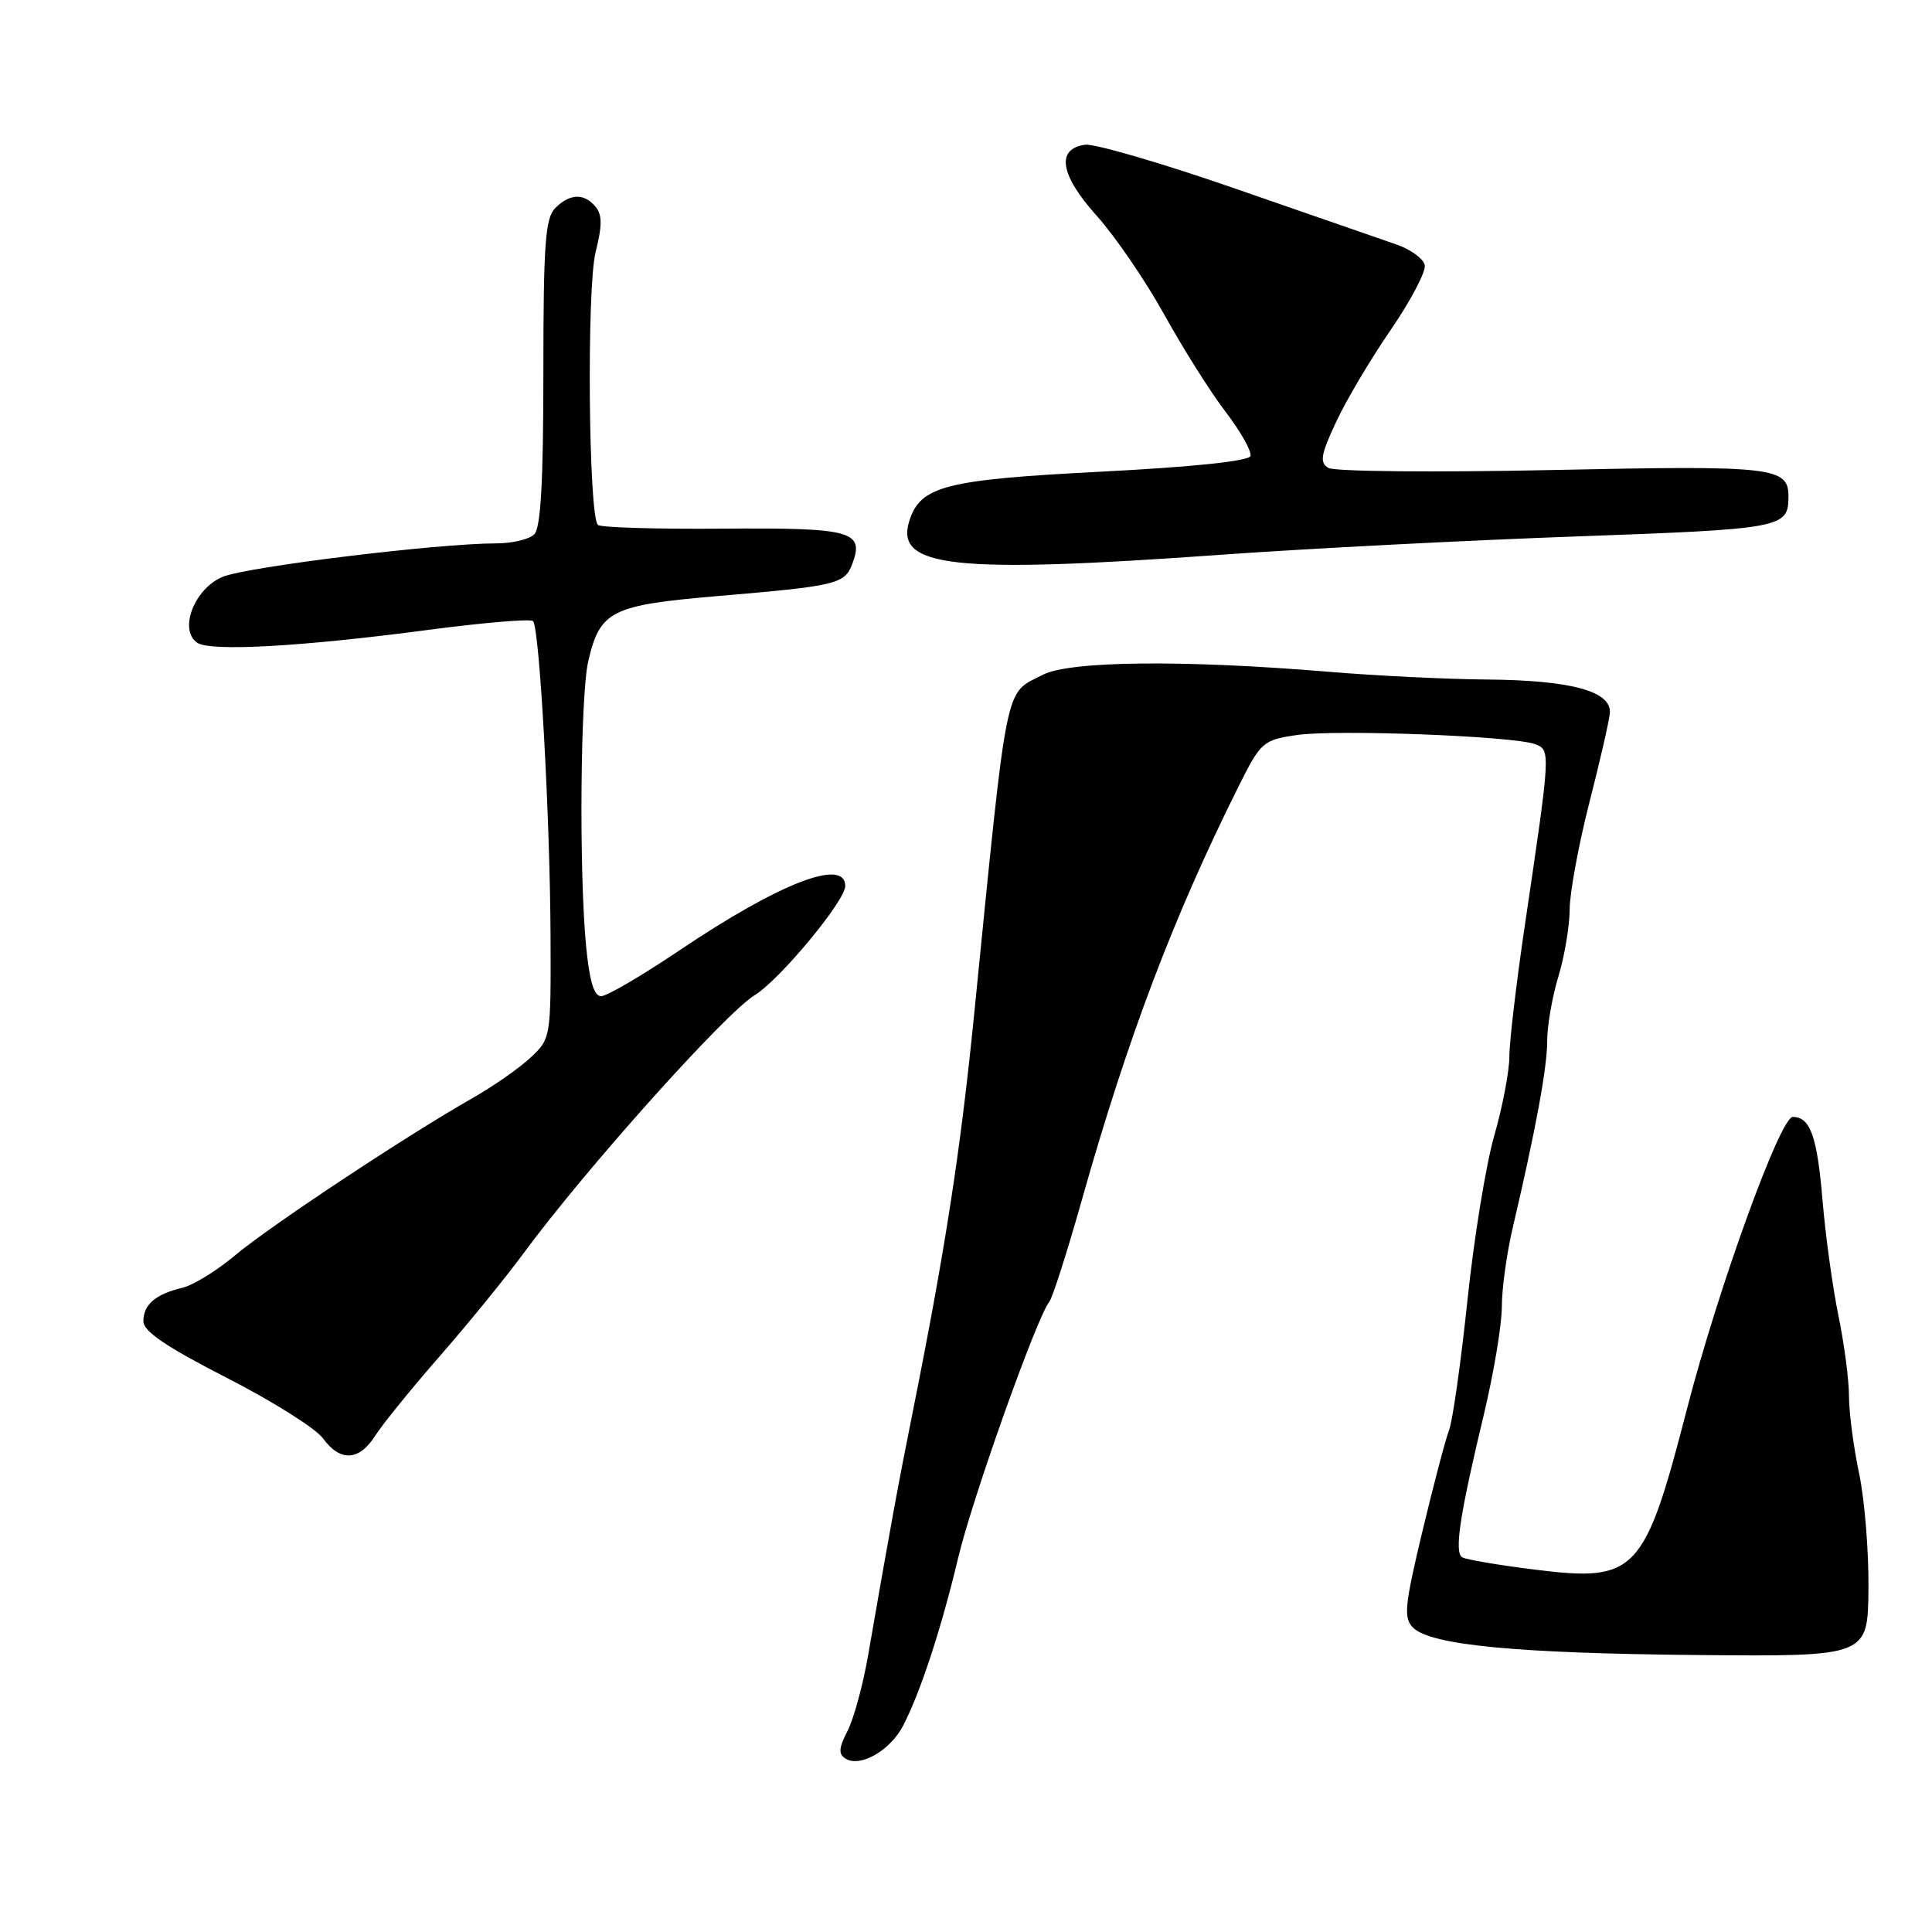 <?xml version="1.0" encoding="UTF-8" standalone="no"?>
<!DOCTYPE svg PUBLIC "-//W3C//DTD SVG 1.1//EN" "http://www.w3.org/Graphics/SVG/1.1/DTD/svg11.dtd" >
<svg xmlns="http://www.w3.org/2000/svg" xmlns:xlink="http://www.w3.org/1999/xlink" version="1.1" viewBox="0 0 256 256">
 <g >
 <path fill="currentColor"
d=" M 119.68 228.64 C 121.97 224.22 124.75 215.72 126.97 206.39 C 128.84 198.53 137.34 174.65 139.03 172.50 C 139.47 171.95 141.41 165.88 143.35 159.00 C 149.42 137.52 155.48 121.52 164.07 104.30 C 167.06 98.31 167.32 98.07 171.79 97.40 C 176.95 96.63 200.61 97.53 203.42 98.61 C 205.48 99.40 205.47 99.52 202.07 122.47 C 200.93 130.16 200.00 138.03 200.00 139.97 C 200.00 141.92 199.10 146.65 197.99 150.50 C 196.89 154.35 195.29 164.18 194.44 172.34 C 193.58 180.50 192.49 188.20 192.02 189.46 C 191.54 190.71 189.94 196.80 188.46 202.97 C 186.12 212.78 185.96 214.39 187.23 215.66 C 189.56 217.99 200.94 219.08 225.00 219.30 C 247.50 219.50 247.50 219.50 247.58 210.50 C 247.63 205.55 247.07 198.66 246.33 195.19 C 245.60 191.72 245.00 187.13 245.00 185.00 C 245.00 182.87 244.37 178.06 243.60 174.32 C 242.83 170.57 241.88 163.68 241.49 159.00 C 240.78 150.56 239.87 148.00 237.55 148.00 C 235.89 148.00 227.67 170.69 223.54 186.67 C 217.91 208.47 216.79 209.65 203.43 207.99 C 198.60 207.39 194.24 206.65 193.75 206.35 C 192.68 205.68 193.41 200.82 196.60 187.50 C 197.92 182.00 199.00 175.55 199.00 173.16 C 199.00 170.78 199.65 166.05 200.45 162.66 C 203.47 149.81 205.03 141.38 205.01 137.91 C 205.01 135.93 205.67 132.11 206.49 129.41 C 207.31 126.71 207.98 122.70 207.99 120.50 C 208.00 118.30 209.16 112.00 210.56 106.50 C 211.97 101.00 213.21 95.61 213.31 94.52 C 213.59 91.60 208.22 90.13 197.00 90.04 C 191.78 90.00 182.32 89.54 176.00 89.01 C 156.73 87.41 141.73 87.57 138.16 89.42 C 133.05 92.06 133.58 89.41 129.07 134.50 C 127.25 152.66 125.26 165.54 120.86 187.50 C 118.98 196.87 118.00 202.23 115.00 219.50 C 114.33 223.35 113.11 227.80 112.29 229.38 C 111.12 231.66 111.08 232.43 112.06 233.04 C 114.00 234.23 117.98 231.94 119.68 228.64 Z  M 49.71 190.25 C 50.67 188.74 54.52 183.99 58.27 179.70 C 62.02 175.41 67.00 169.29 69.35 166.10 C 77.53 154.98 96.12 134.22 100.02 131.85 C 103.31 129.84 112.00 119.37 112.00 117.41 C 112.00 113.62 103.25 117.02 89.97 125.97 C 85.04 129.29 80.40 132.00 79.65 132.00 C 78.70 132.00 78.10 129.96 77.65 125.25 C 76.72 115.37 76.90 92.12 77.95 87.60 C 79.50 80.93 80.98 80.19 95.00 78.99 C 110.90 77.64 111.91 77.40 112.93 74.72 C 114.57 70.38 112.87 69.91 95.77 70.05 C 87.01 70.12 79.56 69.90 79.22 69.55 C 77.98 68.31 77.73 38.13 78.92 33.41 C 79.80 29.91 79.80 28.46 78.92 27.40 C 77.40 25.57 75.52 25.63 73.57 27.57 C 72.25 28.90 72.00 32.32 72.00 49.37 C 72.00 63.77 71.65 69.95 70.80 70.80 C 70.14 71.46 67.88 72.00 65.77 72.00 C 58.05 72.00 32.69 75.10 29.49 76.44 C 25.74 78.01 23.64 83.47 26.14 85.17 C 27.88 86.36 39.95 85.69 56.77 83.46 C 64.07 82.50 70.31 81.97 70.63 82.30 C 71.49 83.16 72.89 108.39 72.95 124.06 C 73.00 137.60 72.99 137.63 70.25 140.18 C 68.74 141.59 65.25 144.01 62.50 145.57 C 53.86 150.48 35.68 162.52 31.15 166.34 C 28.75 168.36 25.60 170.30 24.15 170.64 C 20.60 171.49 19.00 172.87 19.00 175.08 C 19.00 176.41 22.04 178.47 30.03 182.56 C 36.10 185.66 41.83 189.27 42.78 190.57 C 45.07 193.72 47.57 193.61 49.71 190.25 Z  M 161.77 73.51 C 173.17 72.69 194.38 71.60 208.90 71.08 C 236.14 70.10 236.95 69.95 236.98 65.87 C 237.02 61.87 235.15 61.66 205.67 62.28 C 190.13 62.61 176.78 62.48 176.01 62.00 C 174.83 61.28 175.01 60.25 177.05 55.89 C 178.40 53.00 181.66 47.51 184.30 43.68 C 186.93 39.84 188.95 36.00 188.79 35.14 C 188.62 34.28 186.92 33.04 184.99 32.38 C 183.07 31.72 173.51 28.41 163.76 25.02 C 154.00 21.63 145.00 19.00 143.76 19.18 C 139.89 19.73 140.47 23.20 145.32 28.59 C 147.75 31.30 151.77 37.17 154.25 41.65 C 156.73 46.13 160.39 51.95 162.40 54.57 C 164.41 57.20 165.89 59.84 165.69 60.43 C 165.47 61.10 158.00 61.88 145.87 62.50 C 125.23 63.56 121.96 64.40 120.49 69.02 C 118.53 75.20 126.34 76.05 161.77 73.51 Z "/>
</g>
</svg>